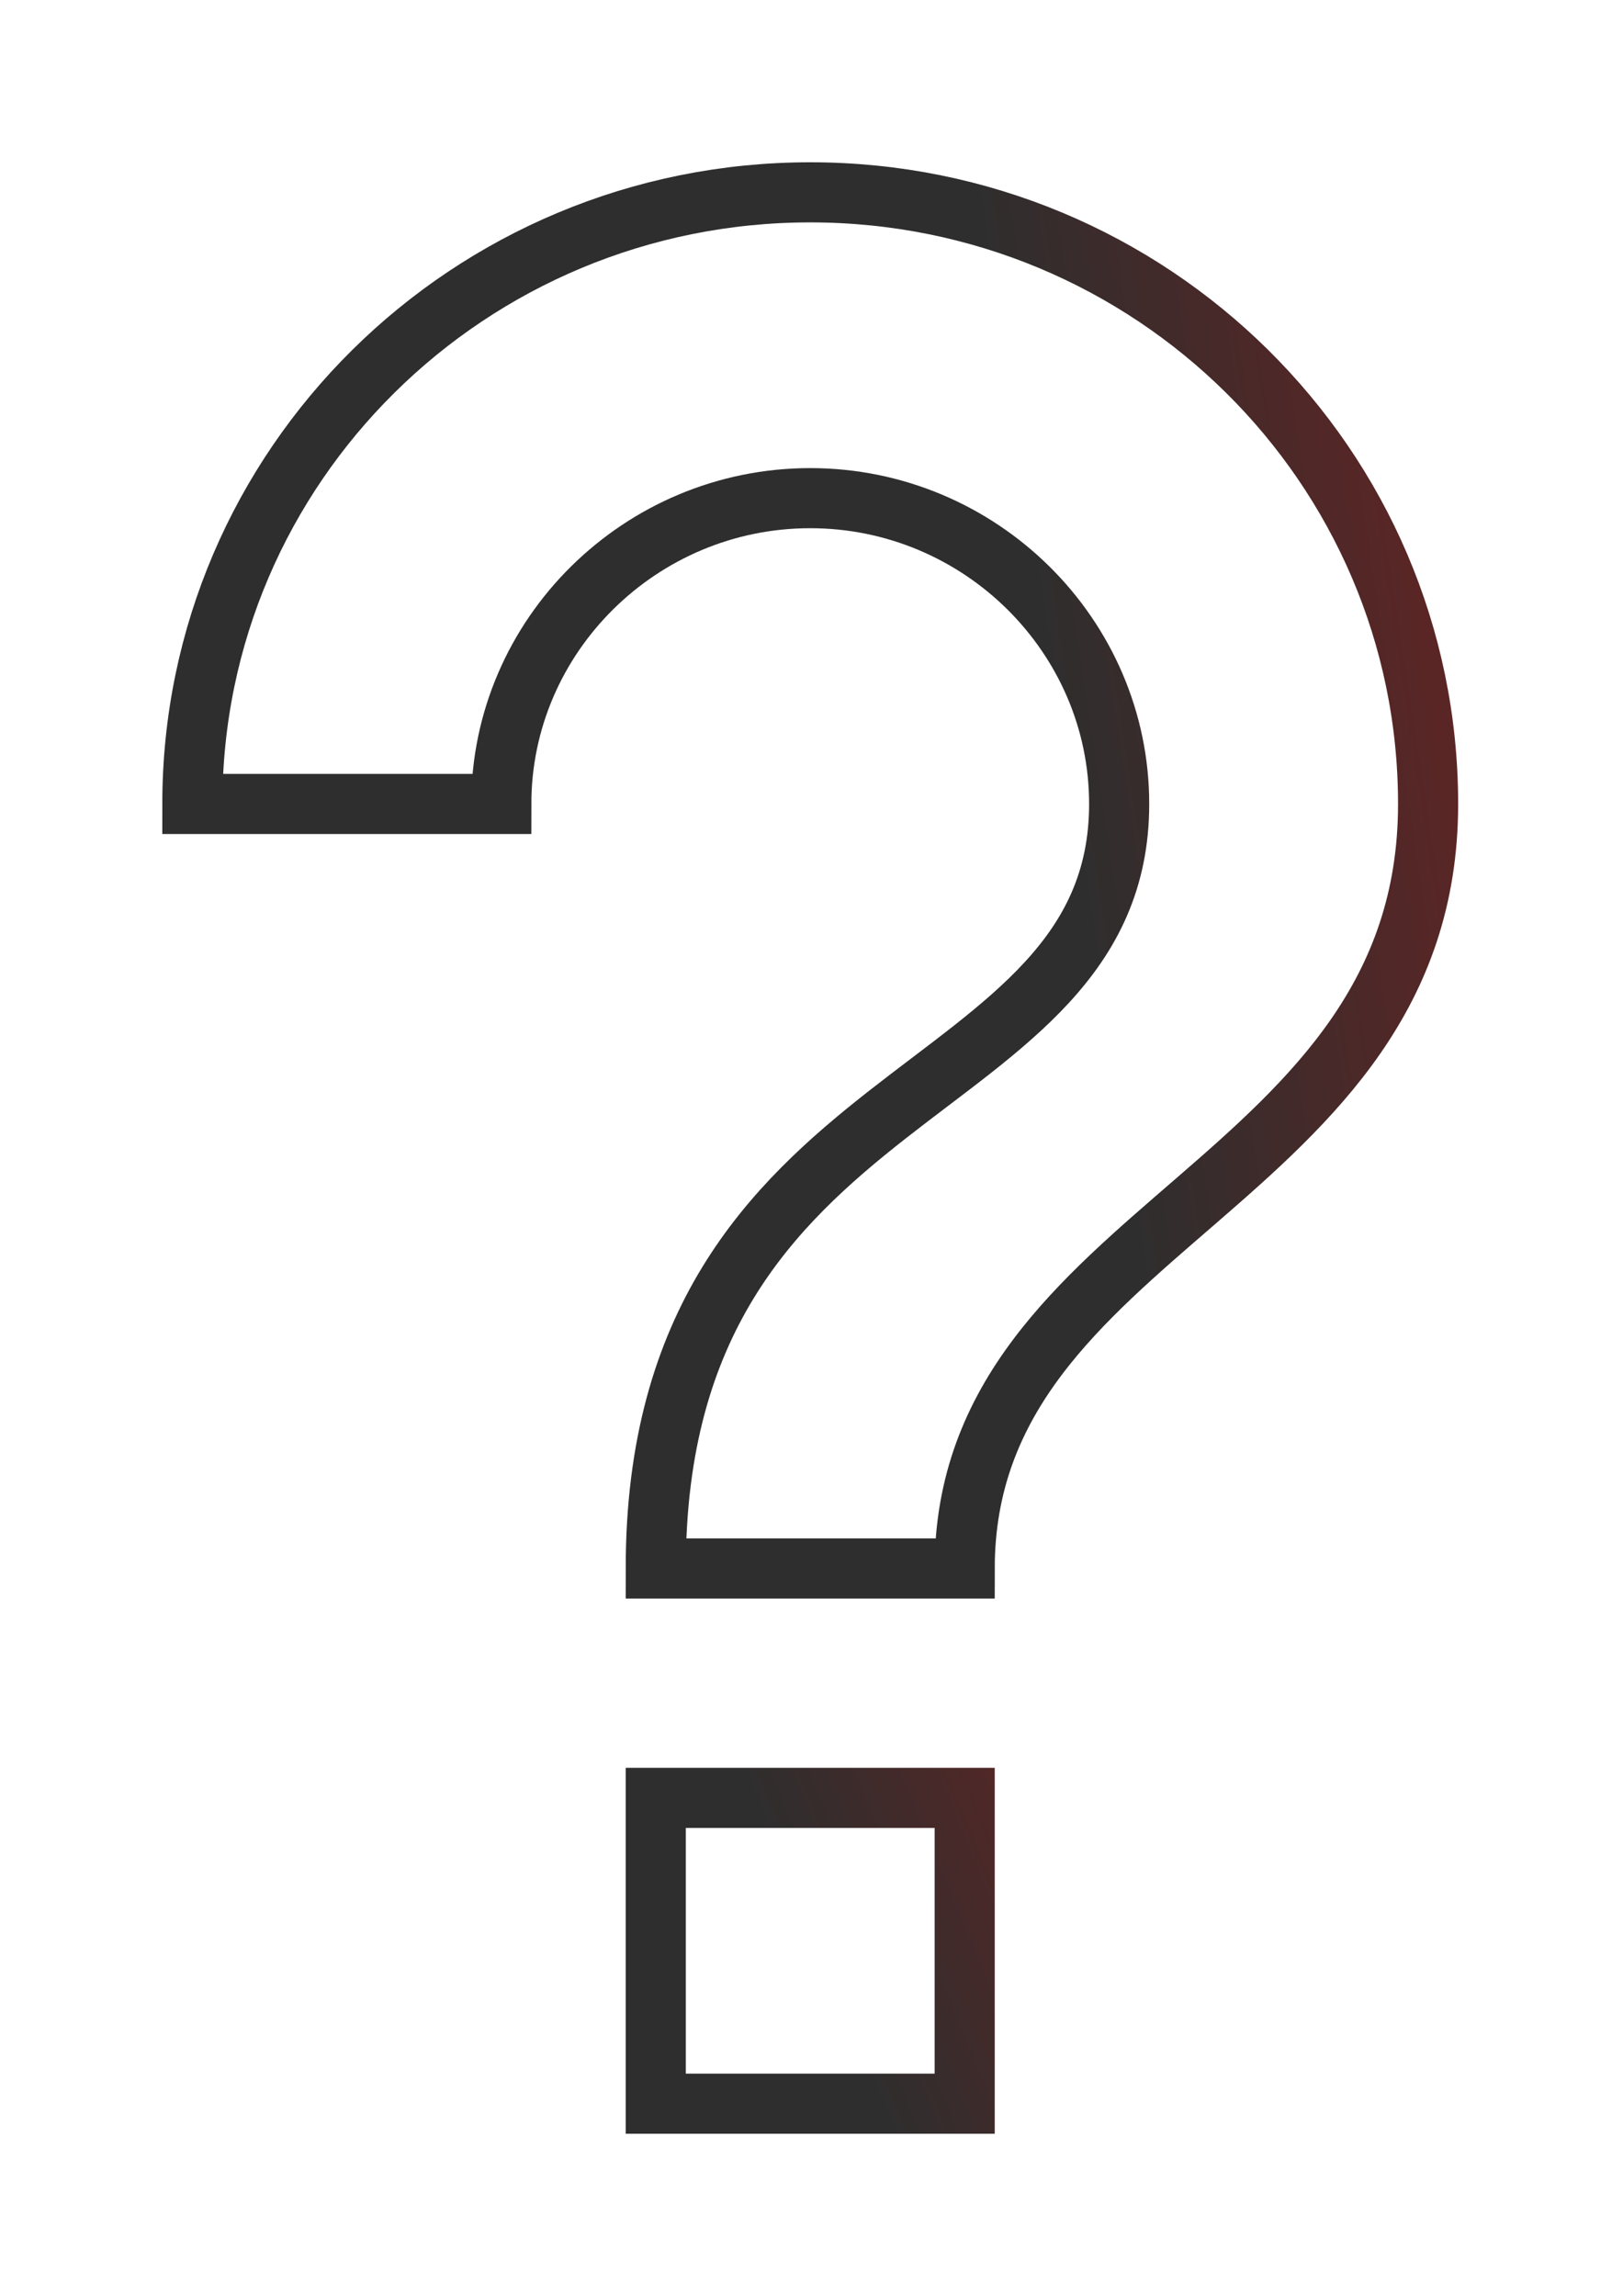 <svg width="270" height="382" viewBox="0 0 270 382" fill="none" xmlns="http://www.w3.org/2000/svg">
<g filter="url(#filter0_d)">
<path d="M109.091 295.12H160.485V346H109.091V295.12Z" stroke="url(#paint0_linear)" stroke-width="10"/>
<path d="M160.485 256.96H109.091C109.091 174.28 186.182 180.64 186.182 129.76C186.182 101.776 163.055 78.88 134.788 78.88C106.521 78.88 83.394 101.776 83.394 129.76H32C32 73.538 77.998 28 134.788 28C191.578 28 237.576 73.538 237.576 129.76C237.576 193.36 160.485 199.72 160.485 256.96Z" stroke="url(#paint1_linear)" stroke-width="10"/>
</g>
<defs>
<filter id="filter0_d" x="0" y="0" width="269.576" height="382" filterUnits="userSpaceOnUse" color-interpolation-filters="sRGB">
<feFlood flood-opacity="0" result="BackgroundImageFix"/>
<feColorMatrix in="SourceAlpha" type="matrix" values="0 0 0 0 0 0 0 0 0 0 0 0 0 0 0 0 0 0 127 0" result="hardAlpha"/>
<feOffset dy="4"/>
<feGaussianBlur stdDeviation="13.5"/>
<feColorMatrix type="matrix" values="0 0 0 0 0.141 0 0 0 0 0.141 0 0 0 0 0.141 0 0 0 1 0"/>
<feBlend mode="normal" in2="BackgroundImageFix" result="effect1_dropShadow"/>
<feBlend mode="normal" in="SourceGraphic" in2="effect1_dropShadow" result="shape"/>
</filter>
<linearGradient id="paint0_linear" x1="134.788" y1="320.303" x2="335.966" y2="237.06" gradientUnits="userSpaceOnUse">
<stop stop-color="#2E2E2E"/>
<stop offset="1" stop-color="#E80B08"/>
</linearGradient>
<linearGradient id="paint1_linear" x1="134.788" y1="142.566" x2="449.846" y2="94.177" gradientUnits="userSpaceOnUse">
<stop offset="0.136" stop-color="#2E2E2E"/>
<stop offset="1" stop-color="#E80B08"/>
</linearGradient>
</defs>
</svg>
